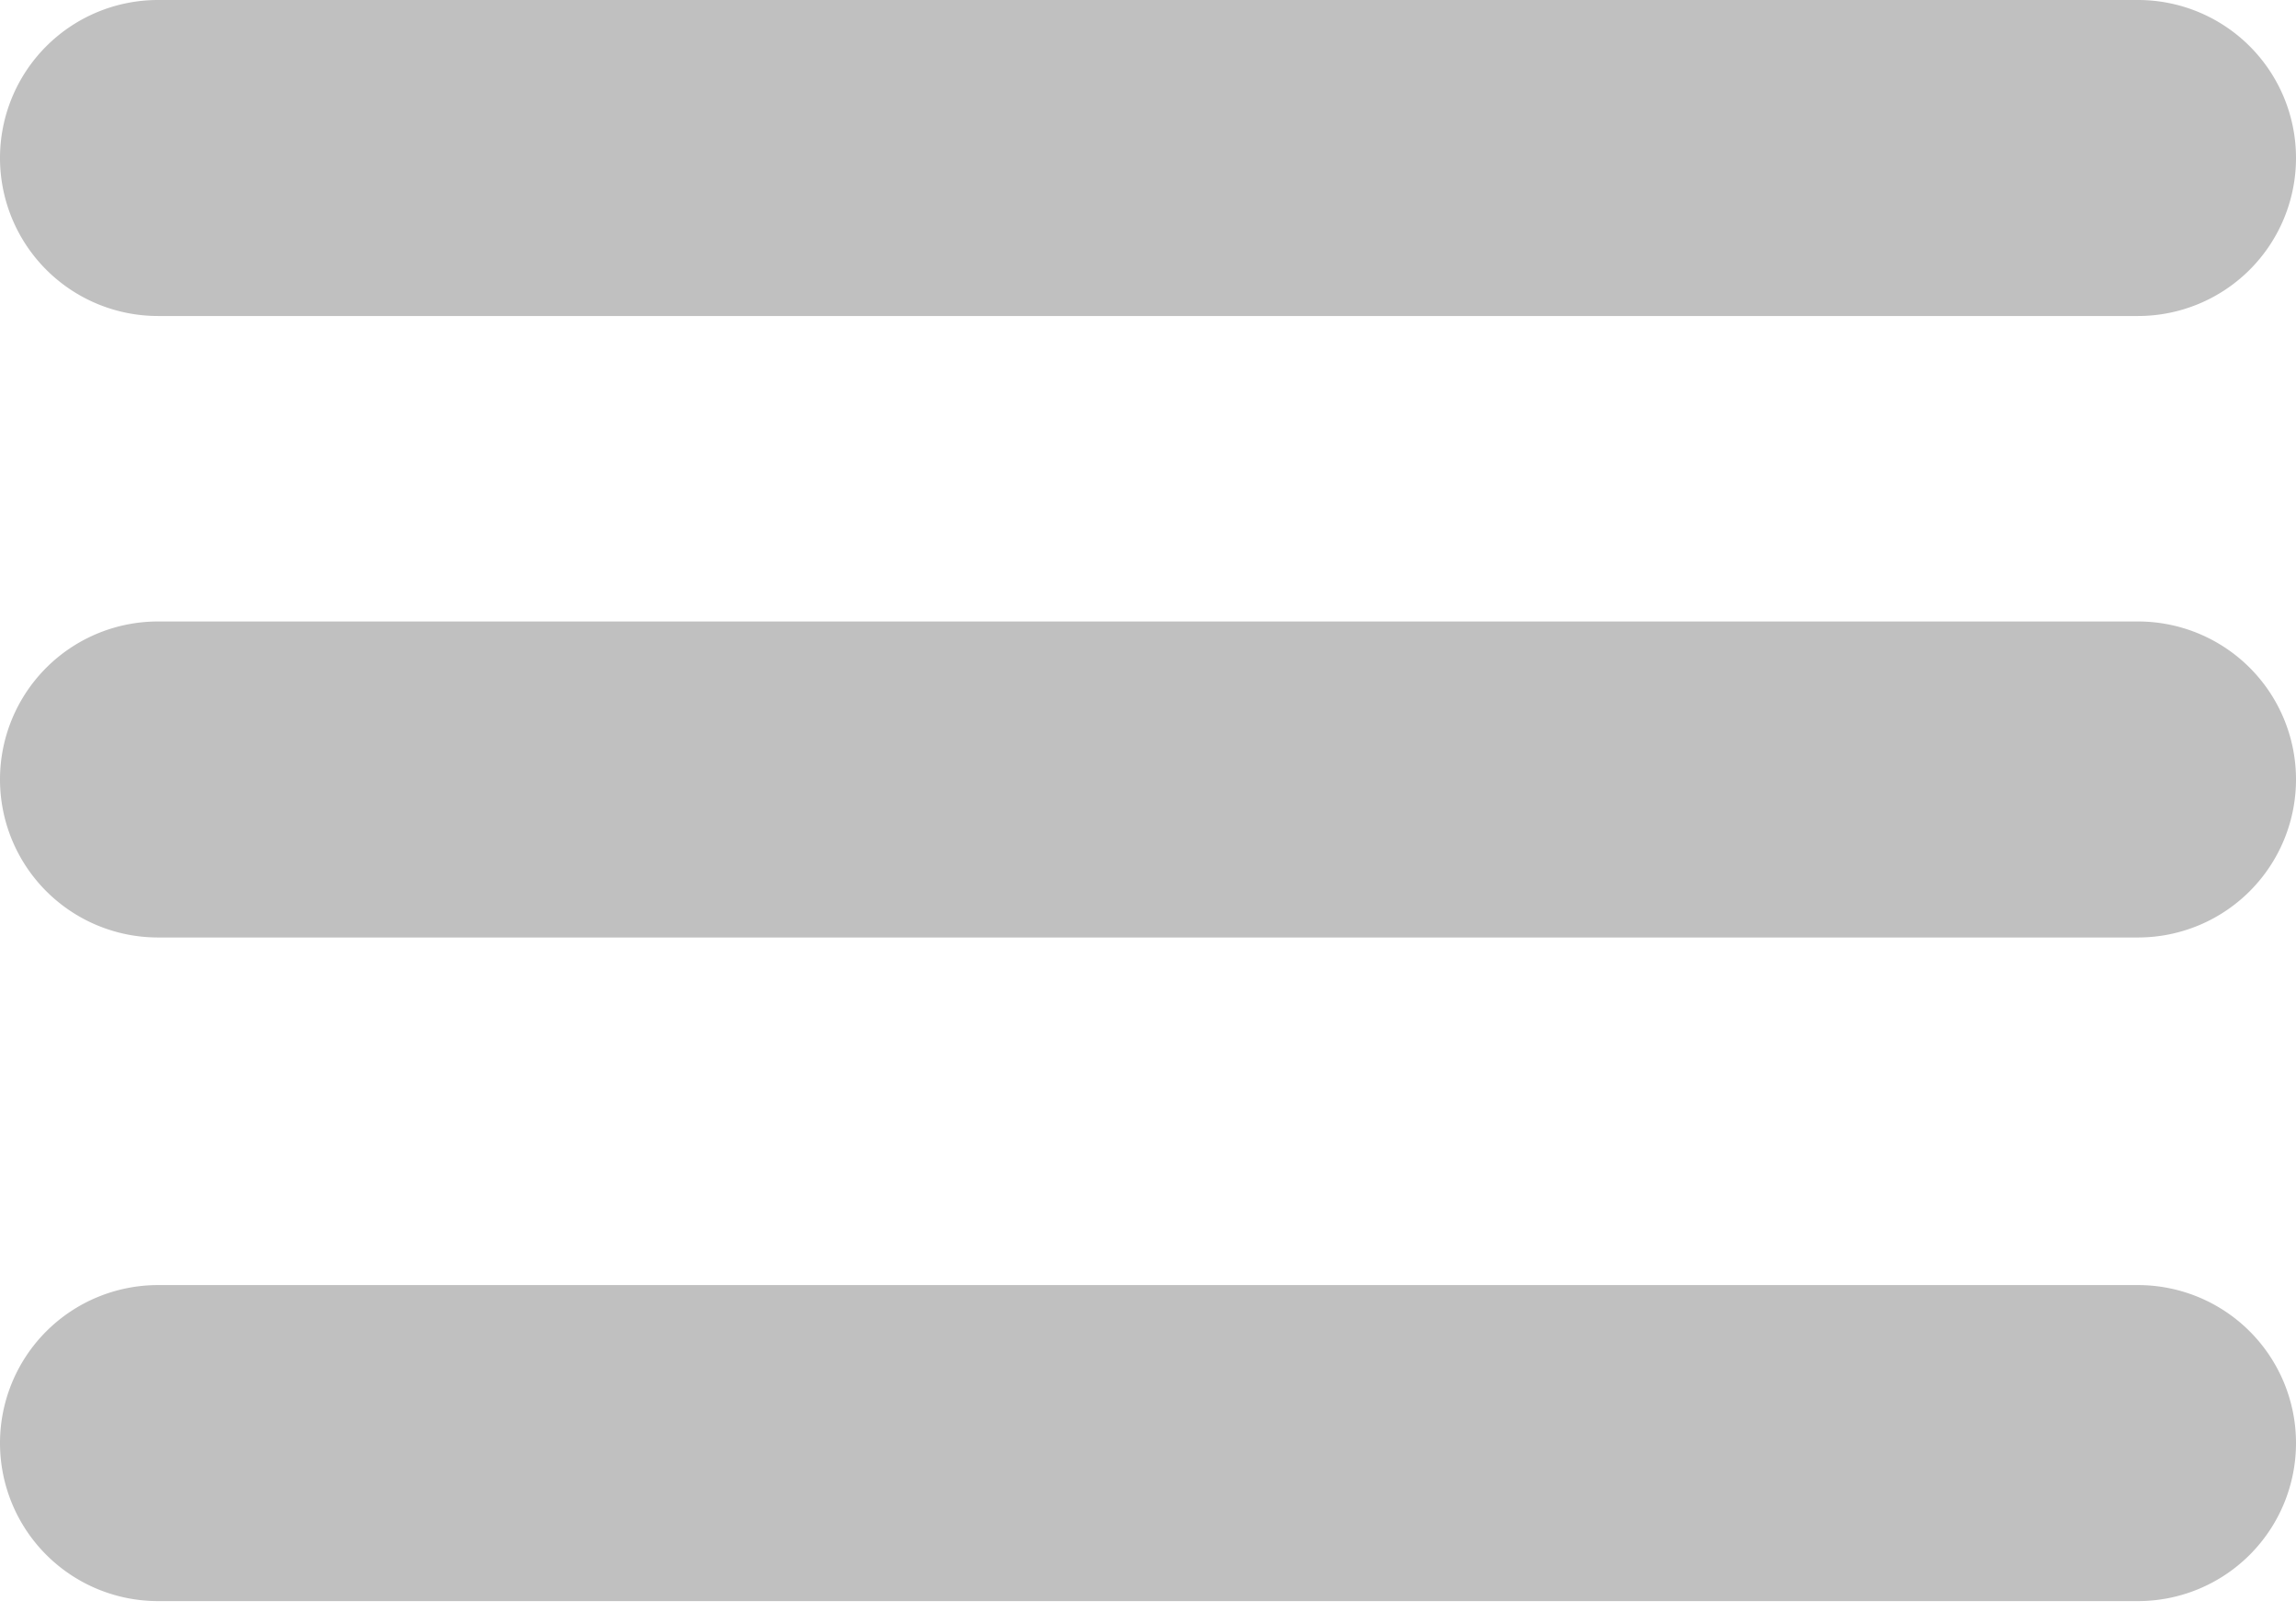 <svg xmlns="http://www.w3.org/2000/svg" viewBox="0 0 21.8 15.3"><path fill="#c0c0c0" d="M20.3 3H1.5a1.5 1.5 0 0 1 0-3h18.8a1.5 1.5 0 0 1 0 3zm0 5.9H1.5a1.5 1.5 0 0 1 0-3h18.8a1.5 1.5 0 0 1 0 3zm0 6.3H1.5a1.5 1.5 0 0 1 0-3h18.8a1.5 1.5 0 0 1 0 3z"/></svg>